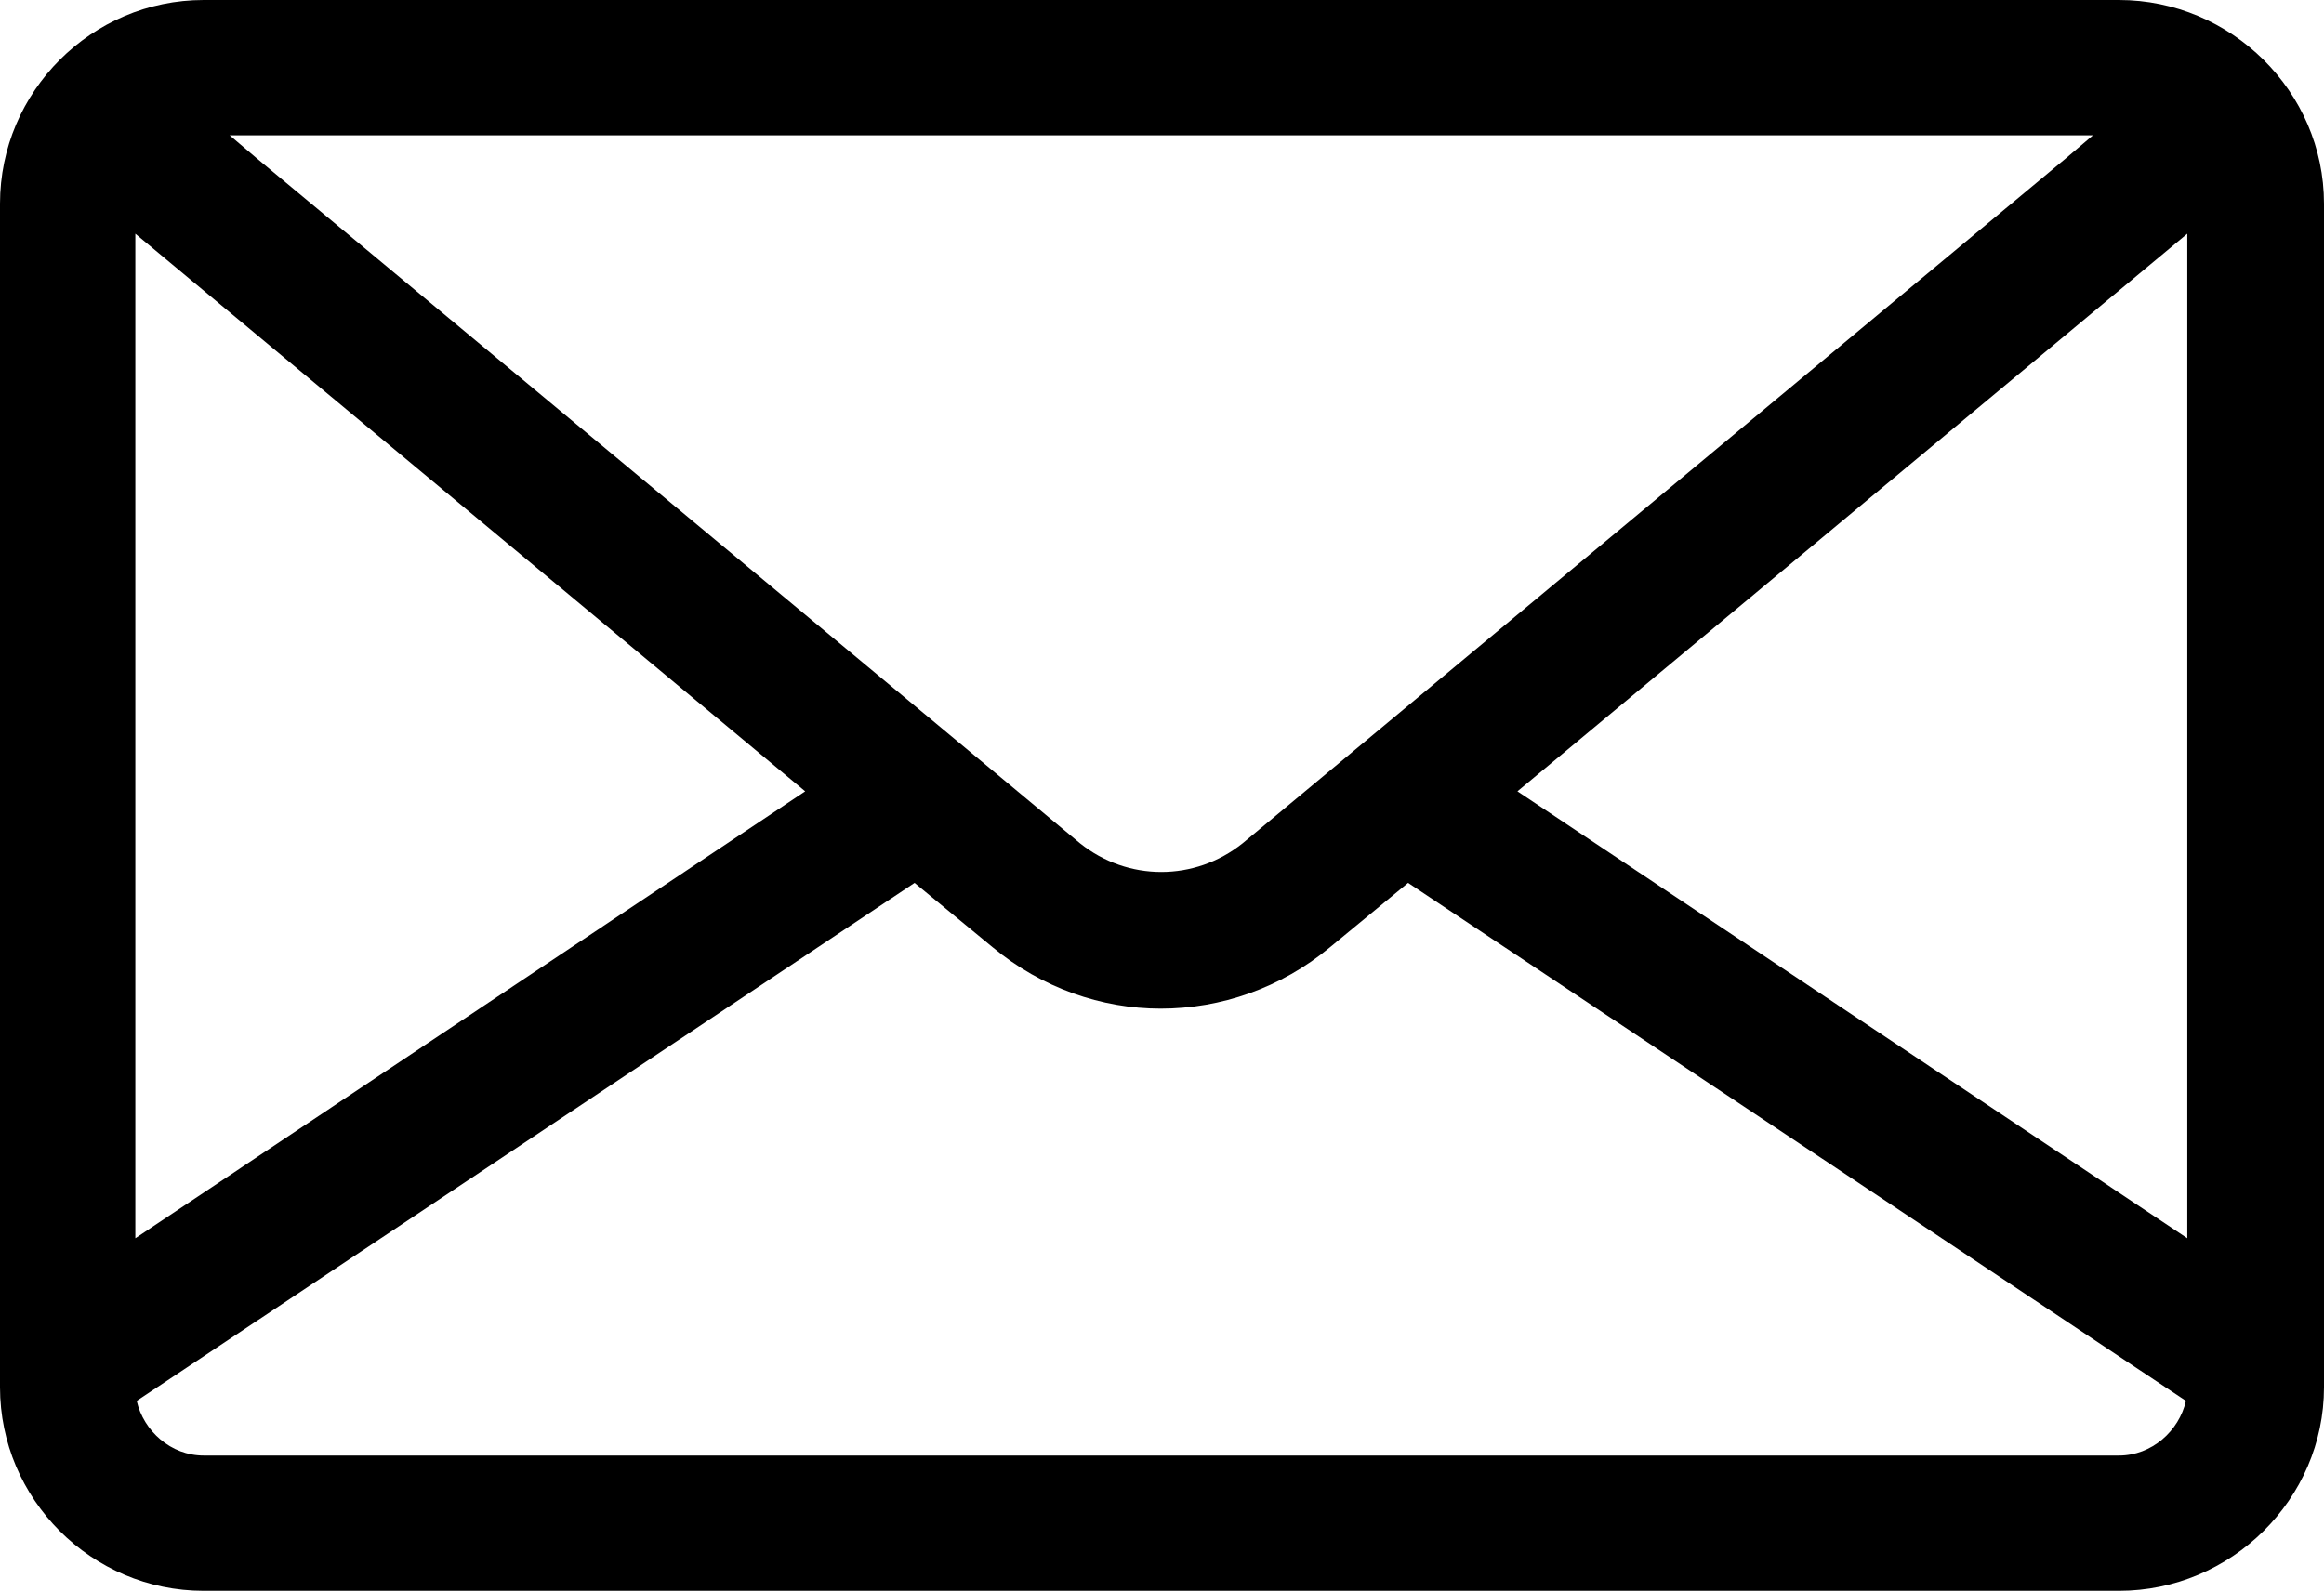 <svg width="17" height="11.647" viewBox="0 0 17 11.647" fill="current" xmlns="http://www.w3.org/2000/svg" xmlns:xlink="http://www.w3.org/1999/xlink">
	<path id="Vector" d="M1.49 0L15.5 0C16.32 0 17 0.67 17 1.49L17 10.15C17 10.97 16.32 11.64 15.5 11.64L1.49 11.64C0.67 11.64 0 10.97 0 10.15L0 1.49C0 0.67 0.67 0 1.49 0ZM1.68 0.99L1.88 1.16L7.9 6.17C8.25 6.45 8.74 6.45 9.09 6.17L15.11 1.16L15.31 0.99L1.68 0.99ZM16 1.71L11.1 5.79L16 9.06L16 1.71ZM1.49 10.65L15.5 10.65C15.74 10.65 15.94 10.47 15.99 10.25L10.3 6.46L9.73 6.93C9.37 7.23 8.93 7.38 8.49 7.38C8.06 7.38 7.62 7.23 7.26 6.93L6.69 6.46L1 10.25C1.05 10.47 1.25 10.65 1.49 10.65ZM0.99 9.06L5.89 5.79L0.99 1.71L0.99 9.06Z" fill="current" fill-opacity="1" fill-rule="nonzero"/>
</svg>
